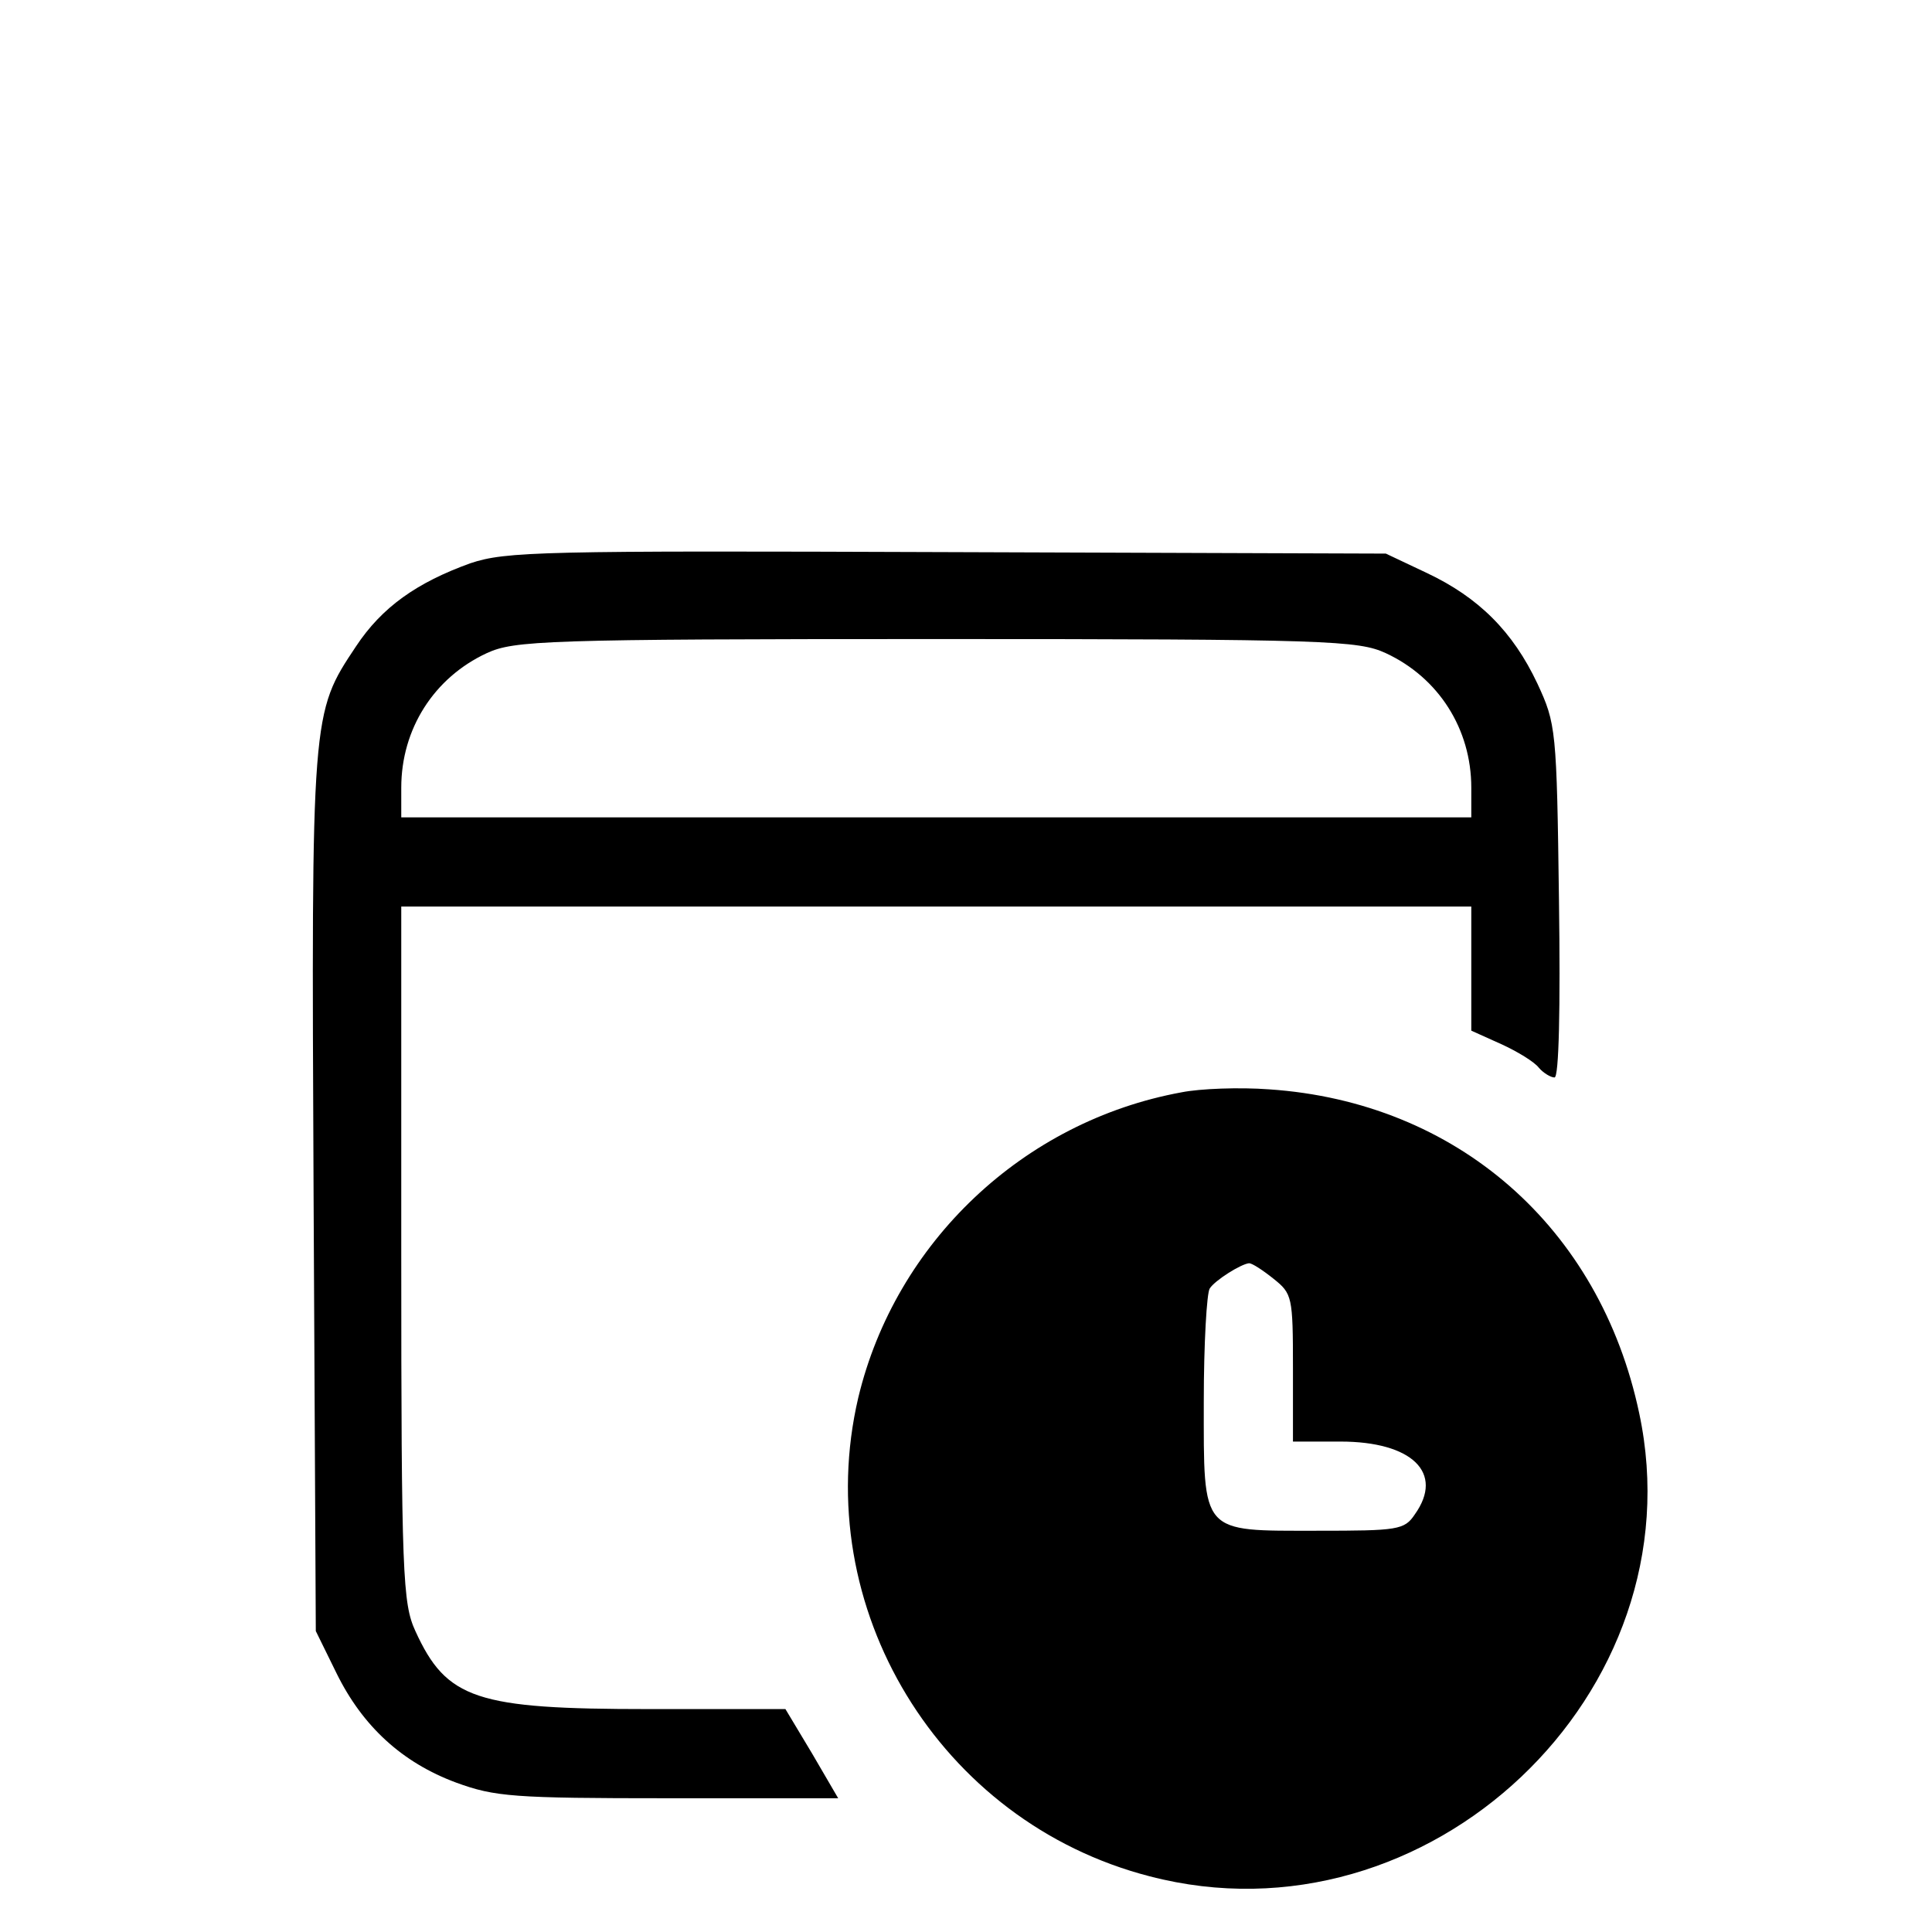 
<svg version="1.0" xmlns="http://www.w3.org/2000/svg" width="32px" height="32px" viewBox="0 0 250 260" preserveAspectRatio="xMidYMid meet">
<g transform="translate(0,260) scale(0.1,-0.1)" fill="#000000" stroke="none">
    <path d="M583 1842 c-72 -26 -119 -59 -154 -112 -60 -90 -60 -89 -57 -736 l3
    -589 28 -57 c35 -71 88 -120 161 -147 52 -19 77 -21 285 -21 l229 0 -35 60
    -36 60 -184 0 c-232 0 -272 13 -314 105 -17 37 -19 75 -19 508 l0 467 720 0
    720 0 0 -83 0 -84 40 -18 c22 -10 45 -24 51 -32 6 -7 16 -13 21 -13 6 0 8 93
    6 238 -3 231 -4 238 -29 292 -33 70 -79 116 -149 149 l-55 26 -590 2 c-547 2
    -594 1 -642 -15z m1232 -121 c71 -33 115 -102 115 -181 l0 -40 -720 0 -720 0
    0 40 c0 79 44 148 115 181 37 17 77 19 605 19 528 0 568 -2 605 -19z"/>
    <path d="M1540 1130 c-213 -39 -385 -202 -435 -411 -66 -282 109 -571 392
    -644 375 -98 739 247 659 623 -53 251 -246 419 -498 436 -40 3 -93 1 -118 -4z
    m124 -251 c25 -20 26 -24 26 -120 l0 -99 64 0 c96 0 140 -42 100 -98 -14 -21
    -23 -22 -131 -22 -158 0 -153 -6 -153 174 0 78 4 146 8 152 7 11 42 33 53 34
    4 0 18 -9 33 -21z"/>
</g>
</svg>

